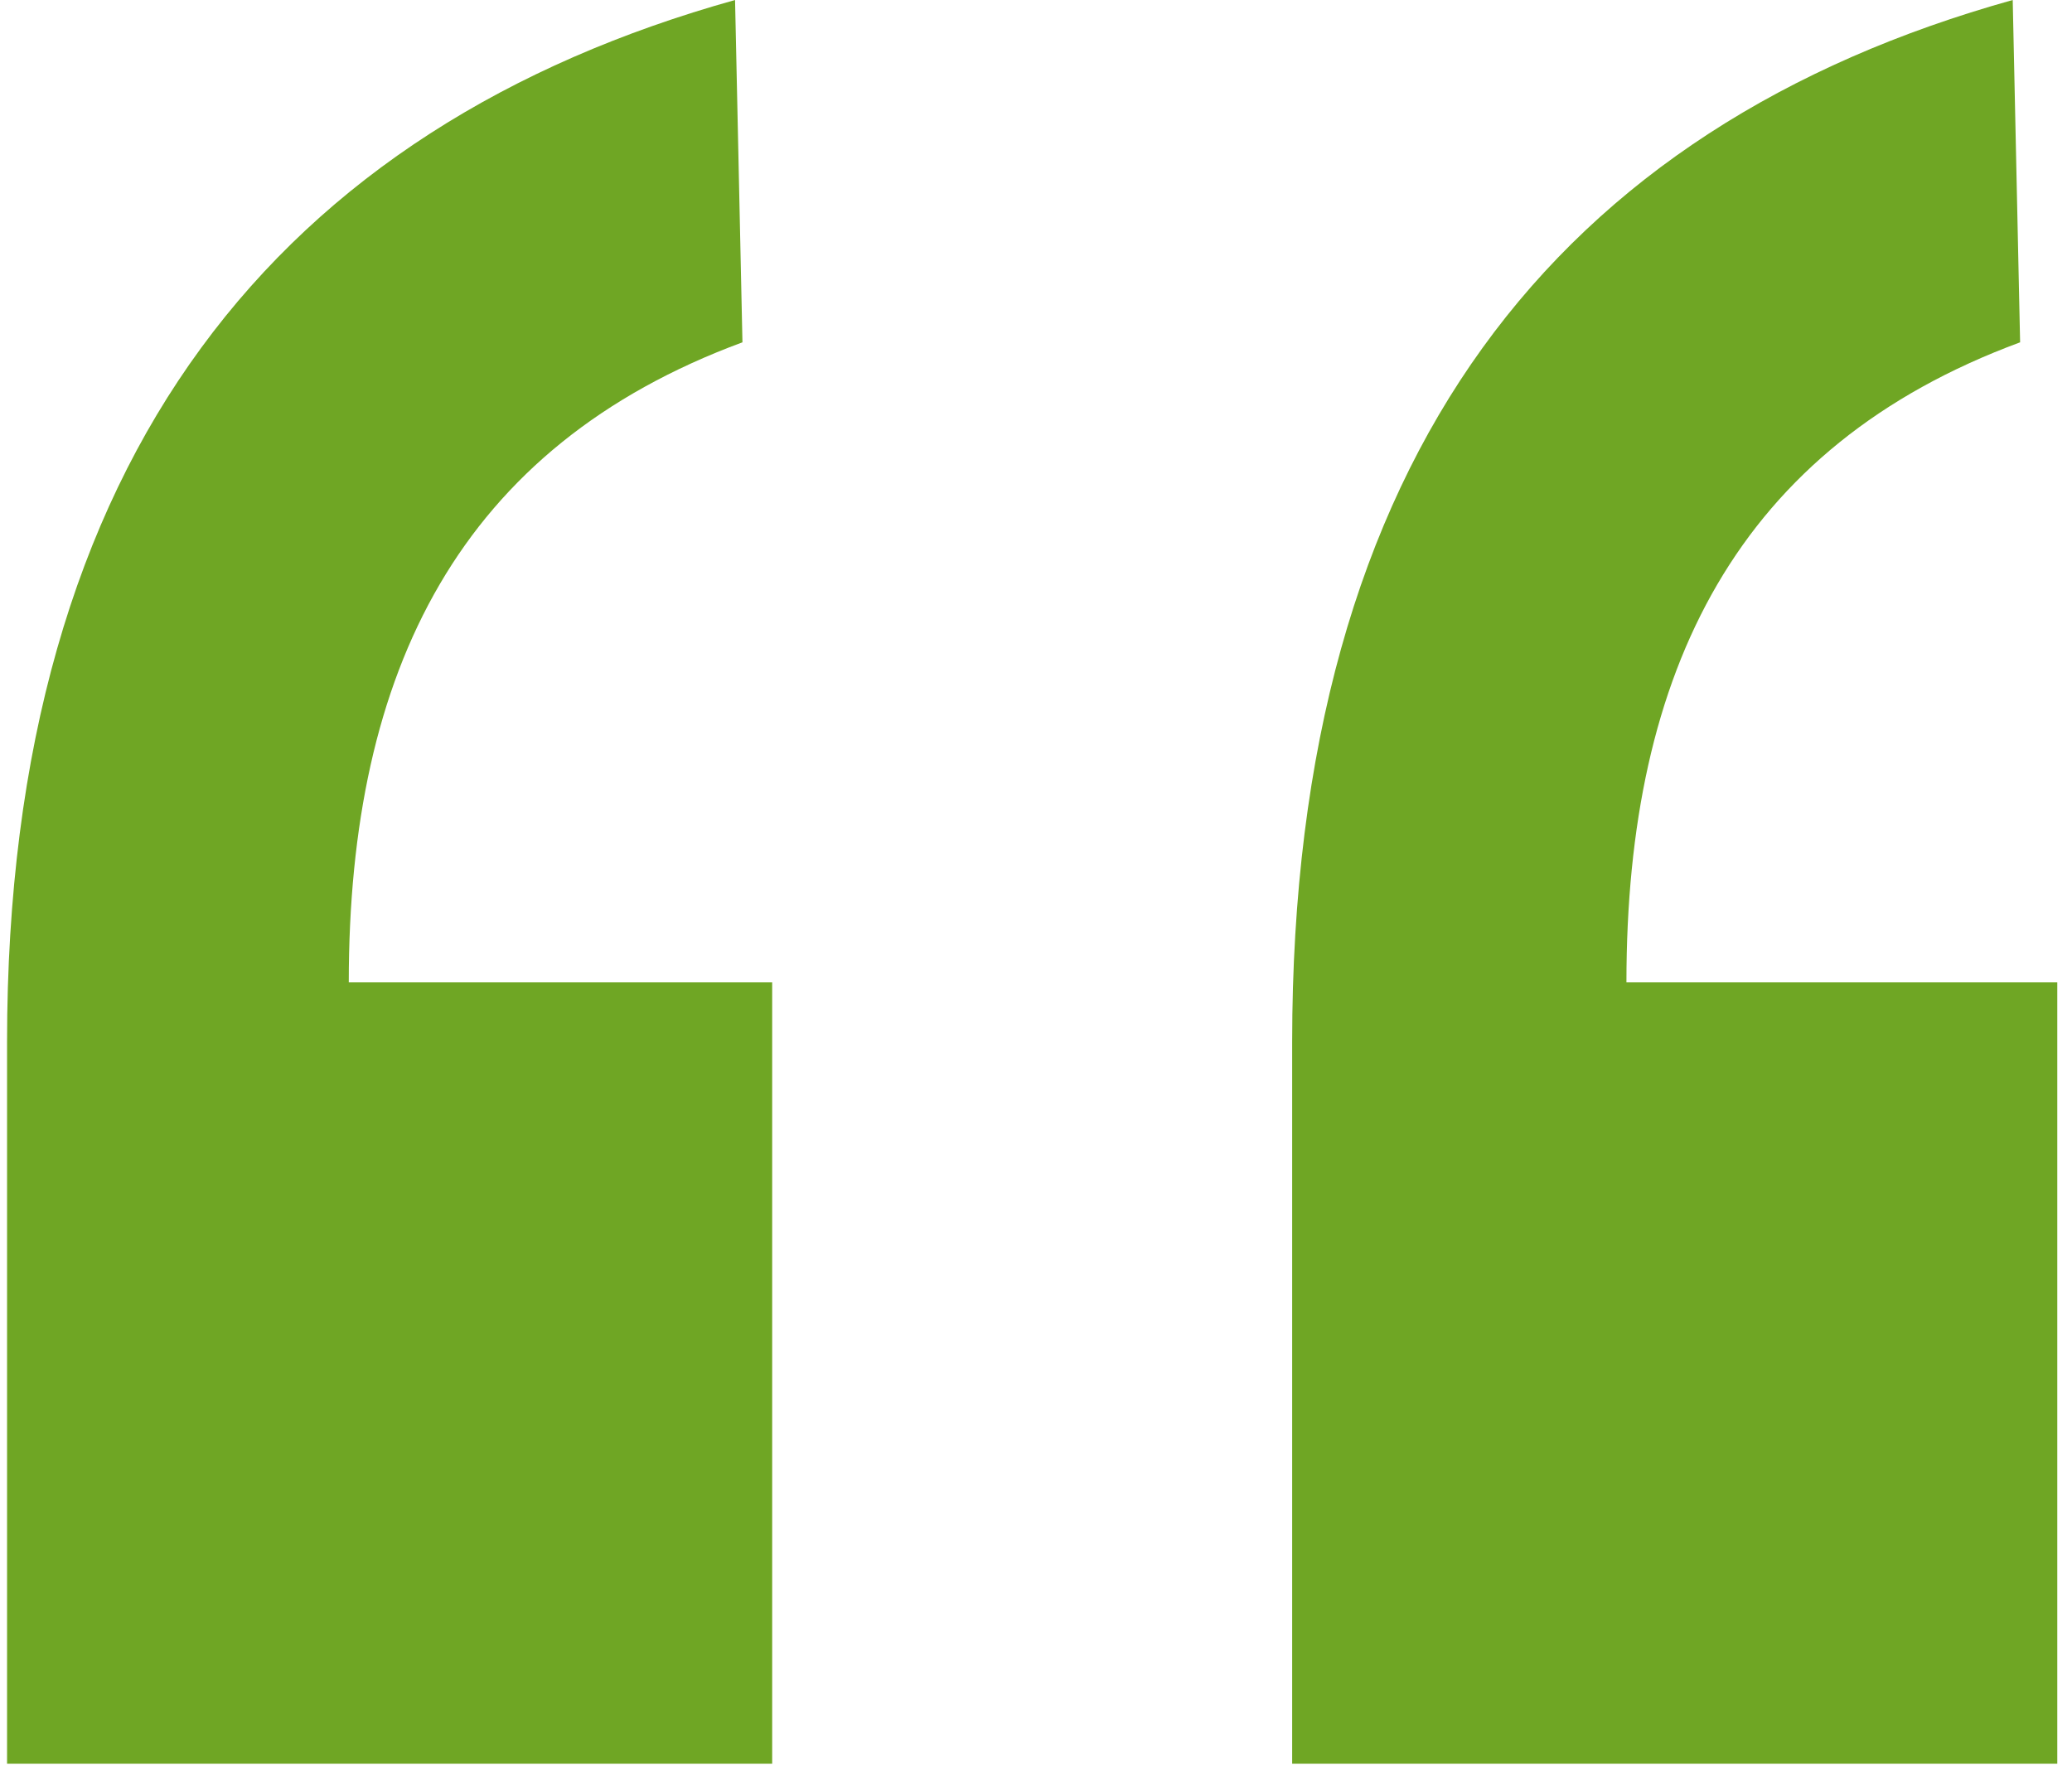 <svg width="49" height="42" viewBox="0 0 49 42" fill="none" xmlns="http://www.w3.org/2000/svg">
<path d="M17.383 0C6.667 2.992 0.167 10.736 0.167 24.64V41.712H18.261V23.232H8.248C8.248 15.84 10.883 10.56 17.558 8.096L17.383 0ZM47.598 0C36.882 2.992 30.558 10.736 30.558 24.64V41.712H48.652V23.232H38.463C38.463 15.84 41.098 10.56 47.773 8.096L47.598 0Z" fill="#6FA624"/>
</svg>
